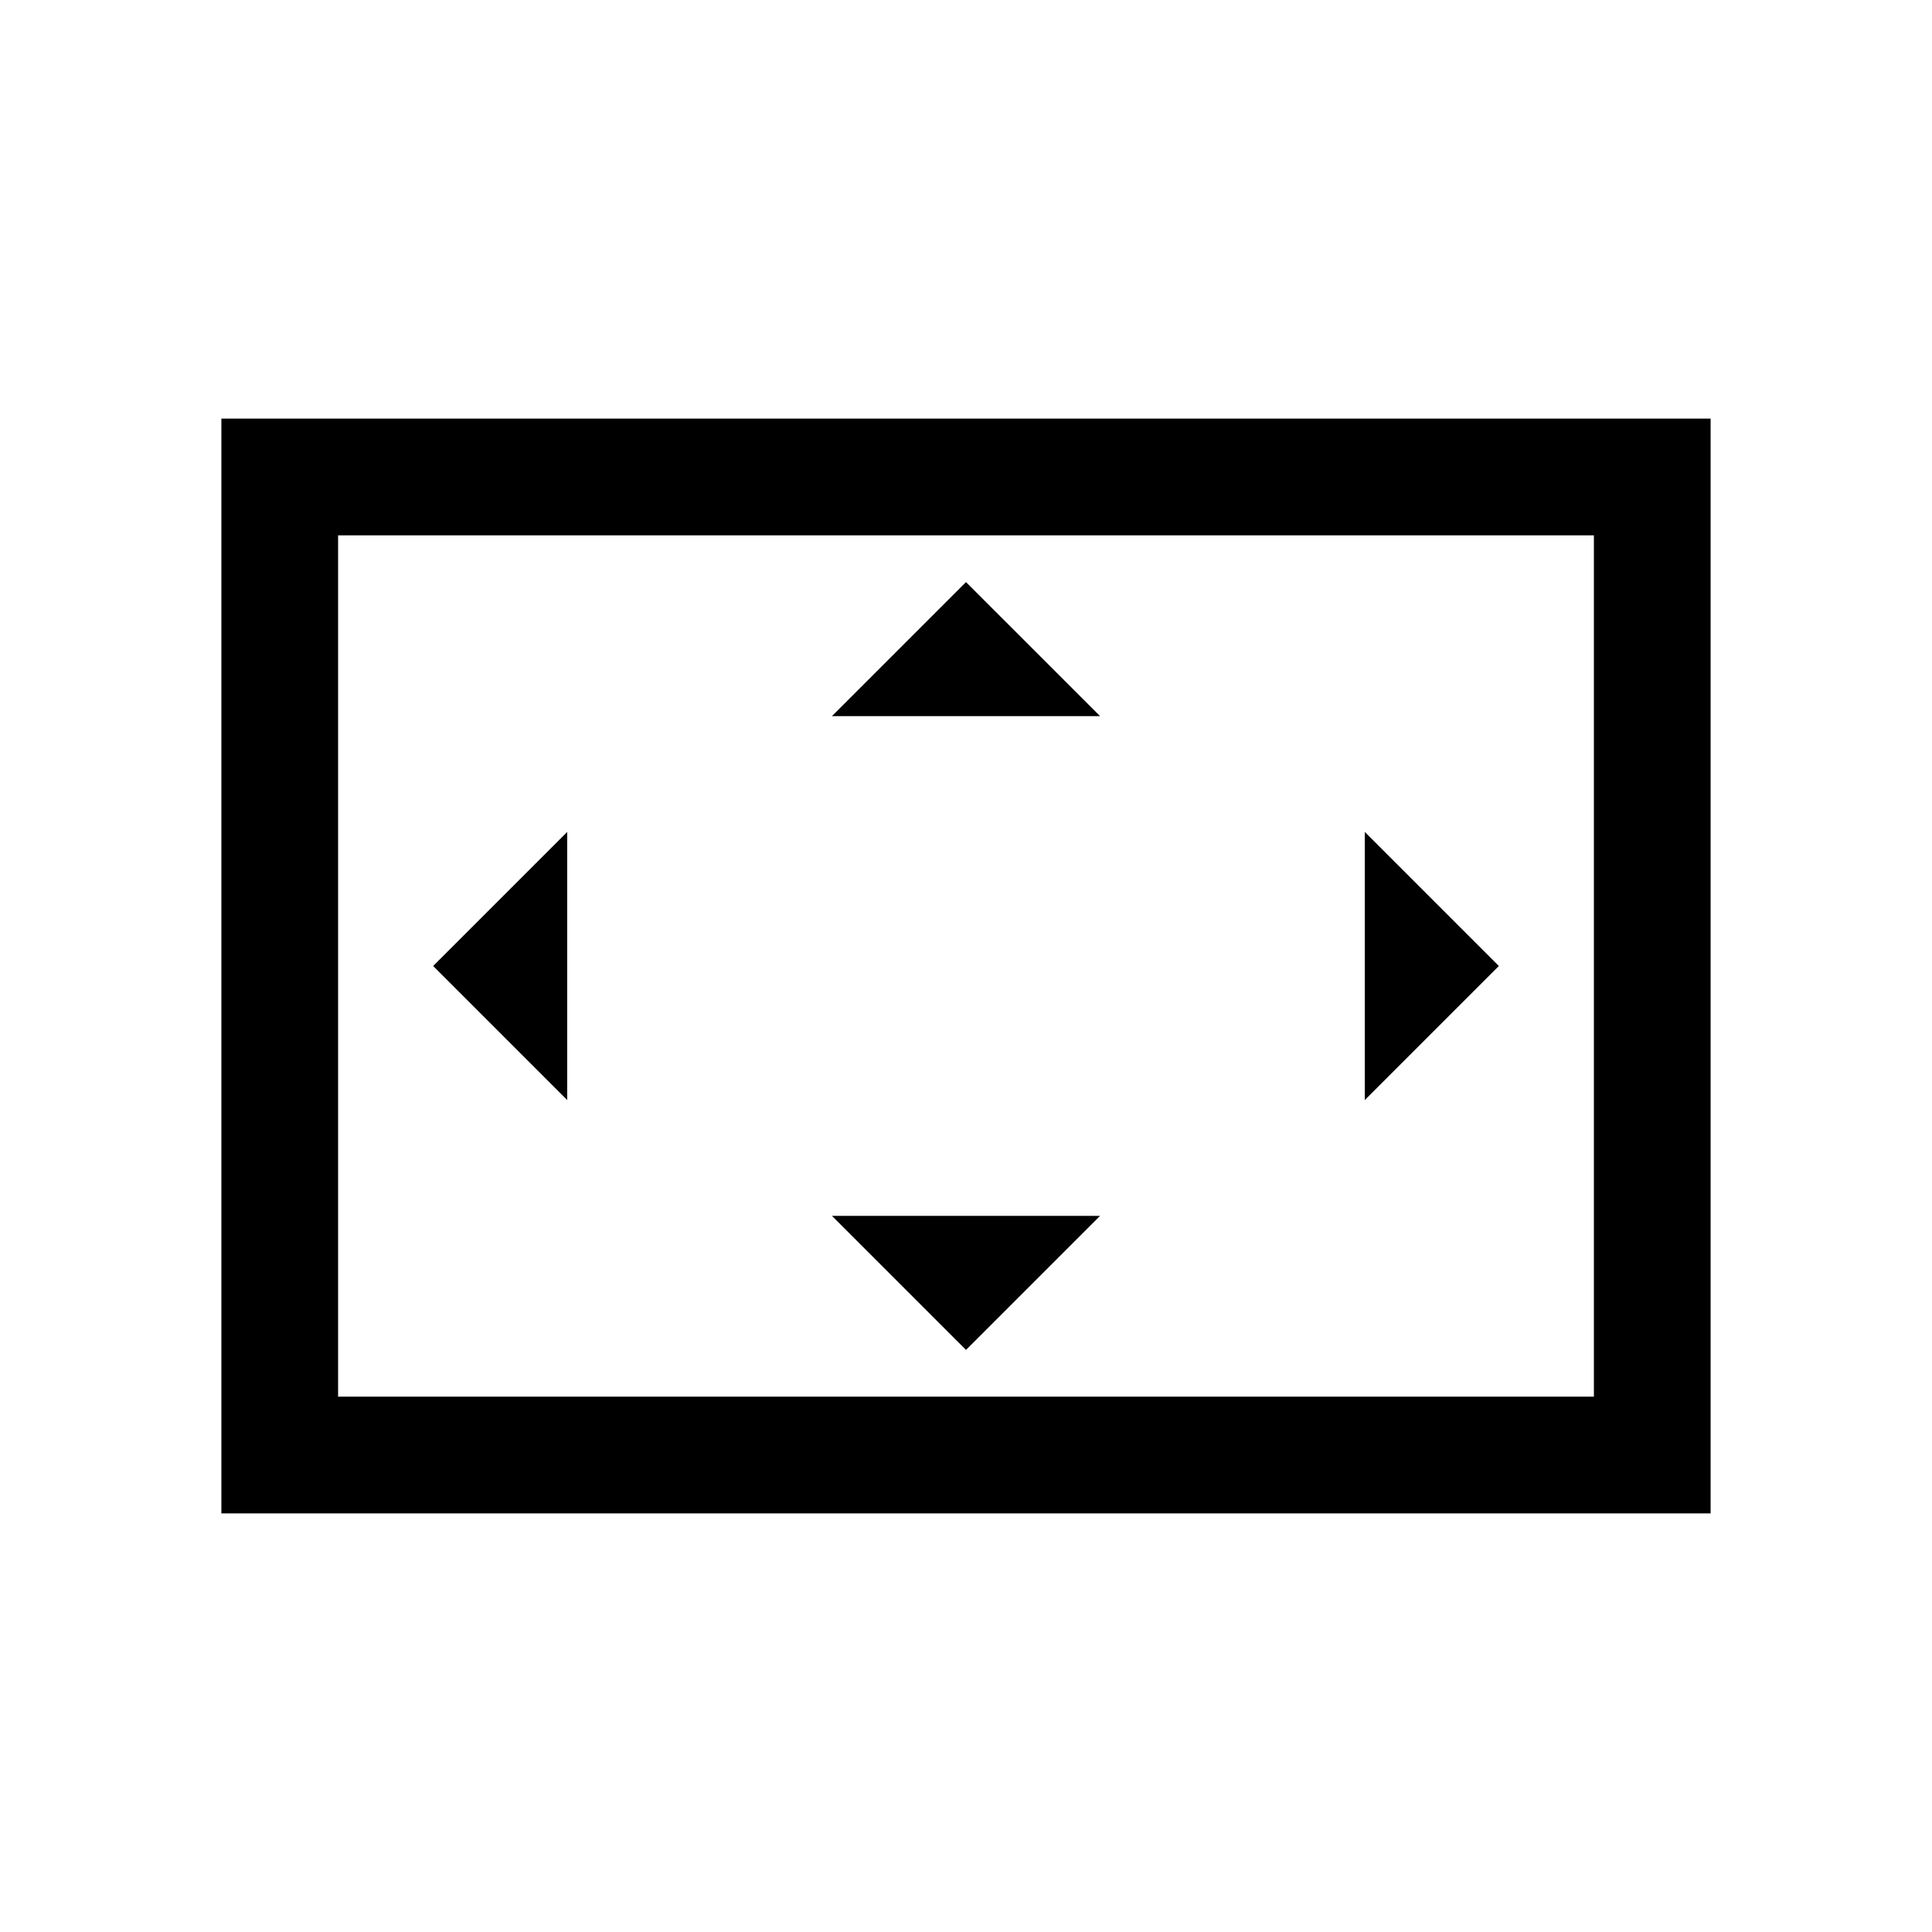 <svg xmlns="http://www.w3.org/2000/svg" height="20" viewBox="0 -960 960 960" width="20"><path d="M281.85-413.38v-133.24L215.23-480l66.62 66.62ZM480-289.23l66.62-66.62H413.38L480-289.23Zm-66.62-314.92h133.24L480-670.77l-66.62 66.62Zm264.77 190.77L744.77-480l-66.62-66.62v133.24ZM110-208v-544h740v544H110Zm58-58h624v-428H168v428Zm0 0v-428 428Z"/></svg>